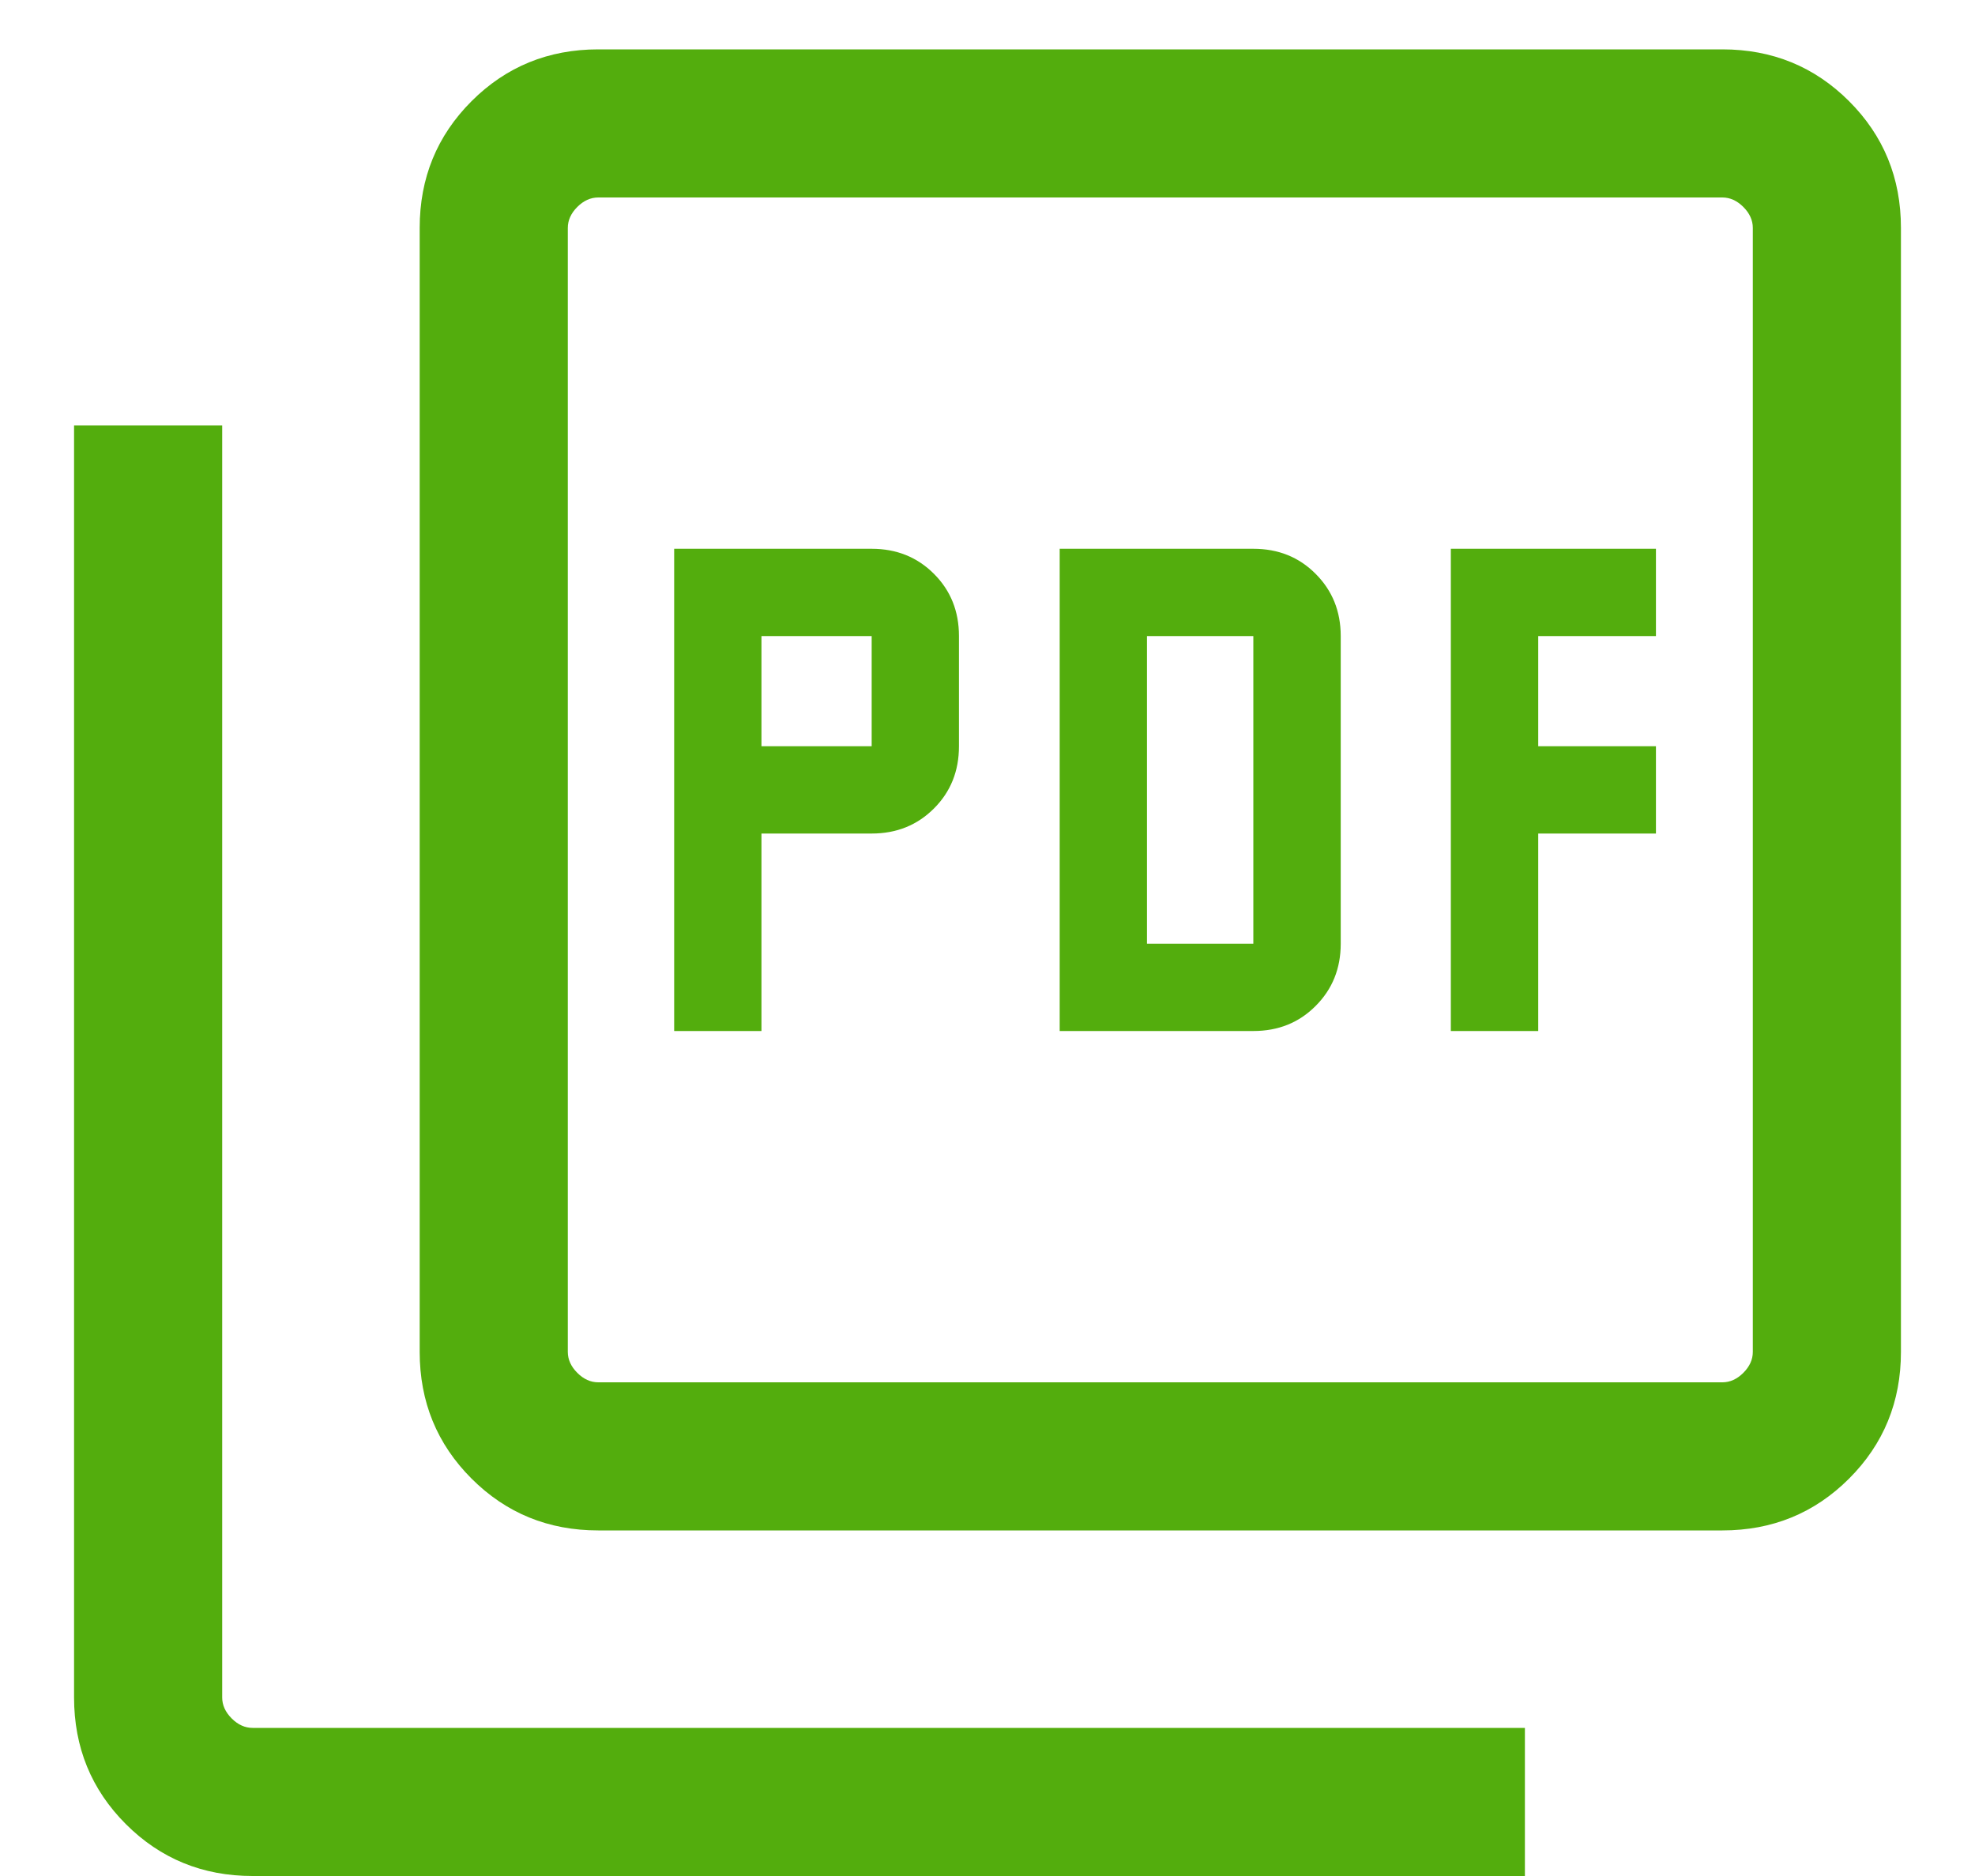 <svg width="20" height="19" viewBox="0 0 20 19" fill="none" xmlns="http://www.w3.org/2000/svg">
<path d="M6.827 10.442H7.711V8.442H8.827C9.078 8.442 9.288 8.358 9.458 8.188C9.627 8.019 9.711 7.809 9.711 7.558V6.442C9.711 6.191 9.627 5.981 9.458 5.812C9.288 5.642 9.078 5.558 8.827 5.558H6.827V10.442ZM7.711 7.558V6.442H8.827V7.558H7.711ZM10.731 10.442H12.692C12.944 10.442 13.154 10.358 13.323 10.188C13.492 10.019 13.577 9.809 13.577 9.558V6.442C13.577 6.191 13.492 5.981 13.323 5.812C13.154 5.642 12.944 5.558 12.692 5.558H10.731V10.442ZM11.615 9.558V6.442H12.692V9.558H11.615ZM14.692 10.442H15.577V8.442H16.769V7.558H15.577V6.442H16.769V5.558H14.692V10.442ZM6.058 15.5C5.553 15.5 5.125 15.325 4.775 14.975C4.425 14.625 4.25 14.197 4.25 13.692V2.308C4.25 1.803 4.425 1.375 4.775 1.025C5.125 0.675 5.553 0.5 6.058 0.5H17.442C17.947 0.5 18.375 0.675 18.725 1.025C19.075 1.375 19.25 1.803 19.25 2.308V13.692C19.25 14.197 19.075 14.625 18.725 14.975C18.375 15.325 17.947 15.5 17.442 15.5H6.058ZM6.058 14H17.442C17.519 14 17.59 13.968 17.654 13.904C17.718 13.84 17.75 13.769 17.75 13.692V2.308C17.75 2.231 17.718 2.16 17.654 2.096C17.59 2.032 17.519 2 17.442 2H6.058C5.981 2 5.91 2.032 5.846 2.096C5.782 2.16 5.75 2.231 5.75 2.308V13.692C5.75 13.769 5.782 13.84 5.846 13.904C5.91 13.968 5.981 14 6.058 14ZM2.558 19C2.053 19 1.625 18.825 1.275 18.475C0.925 18.125 0.75 17.697 0.75 17.192V4.308H2.25V17.192C2.25 17.269 2.282 17.34 2.346 17.404C2.41 17.468 2.481 17.5 2.558 17.5H15.442V19H2.558Z" fill="#53AD0D"/>
</svg>
